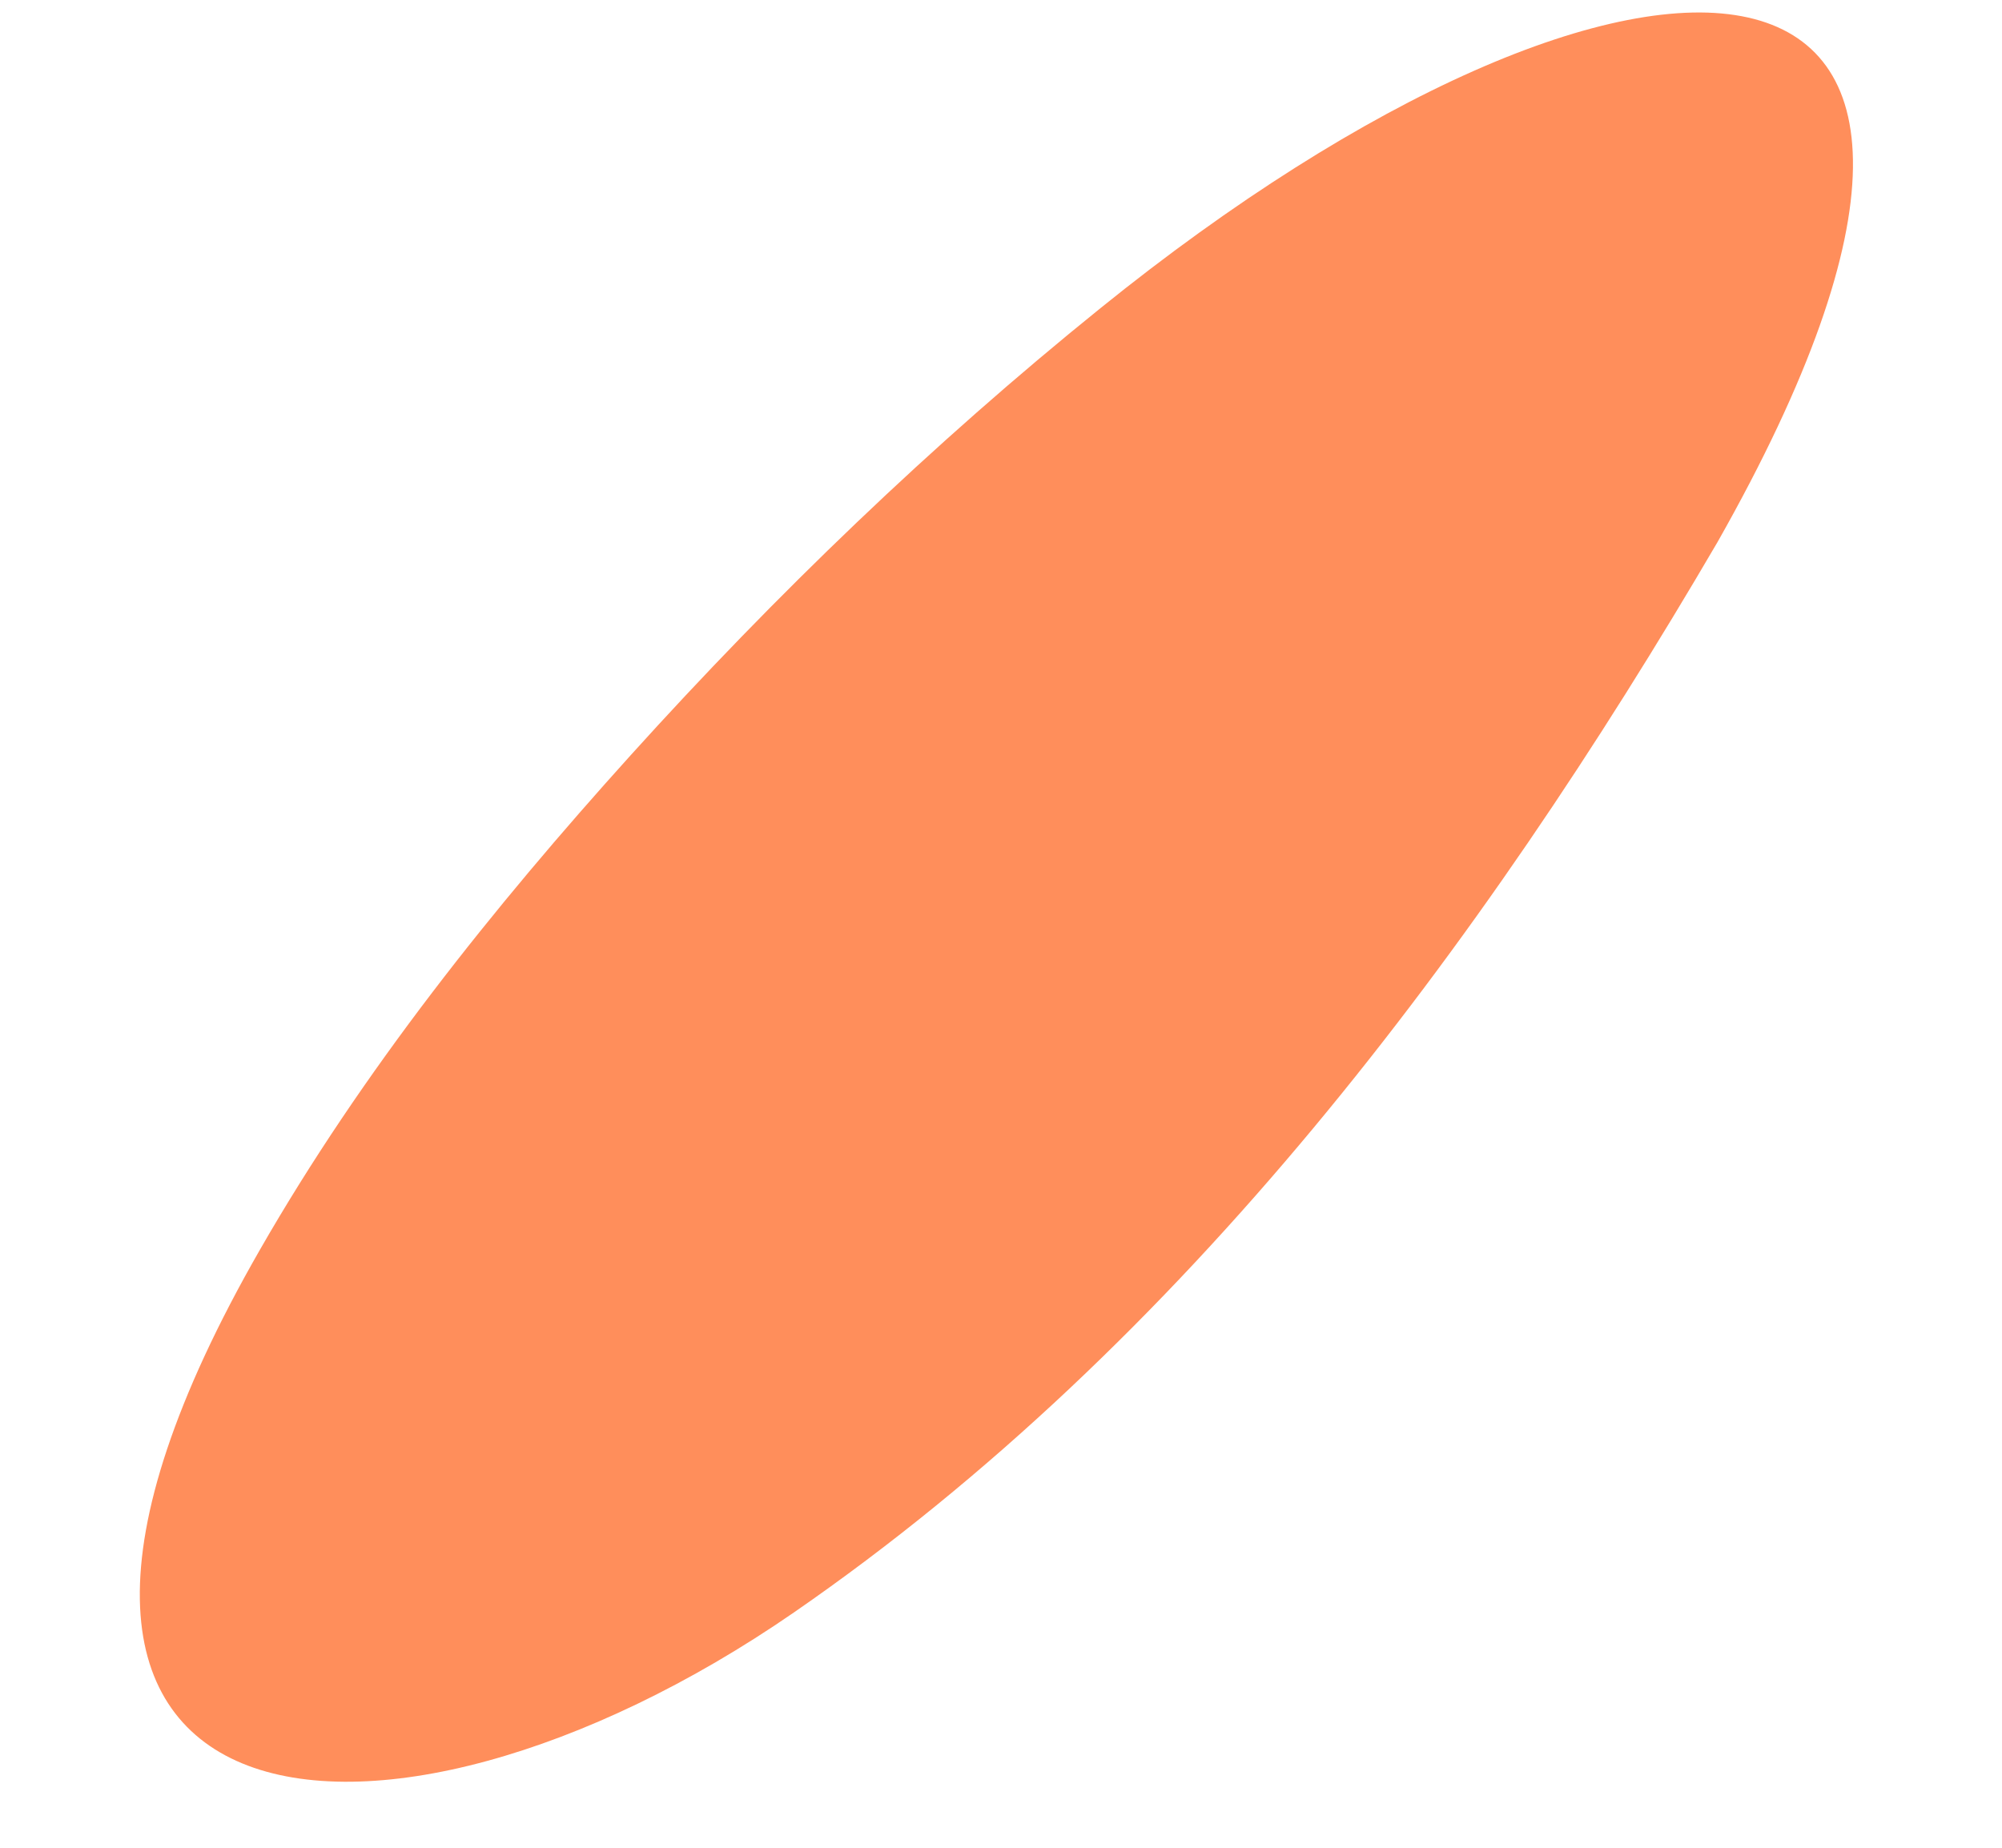 <?xml version="1.0" encoding="UTF-8" standalone="no"?><svg width='13' height='12' viewBox='0 0 13 12' fill='none' xmlns='http://www.w3.org/2000/svg'>
<path d='M1.688 8.116C2.354 6.955 3.2 5.897 4.095 4.905C5.036 3.863 6.052 2.884 7.145 2.002C10.602 -0.792 13.569 -0.745 11.153 3.52C9.614 6.153 7.691 8.721 5.155 10.472C2.456 12.335 -0.545 12.007 1.688 8.116Z' fill='#FF8E5B'/>
</svg>
